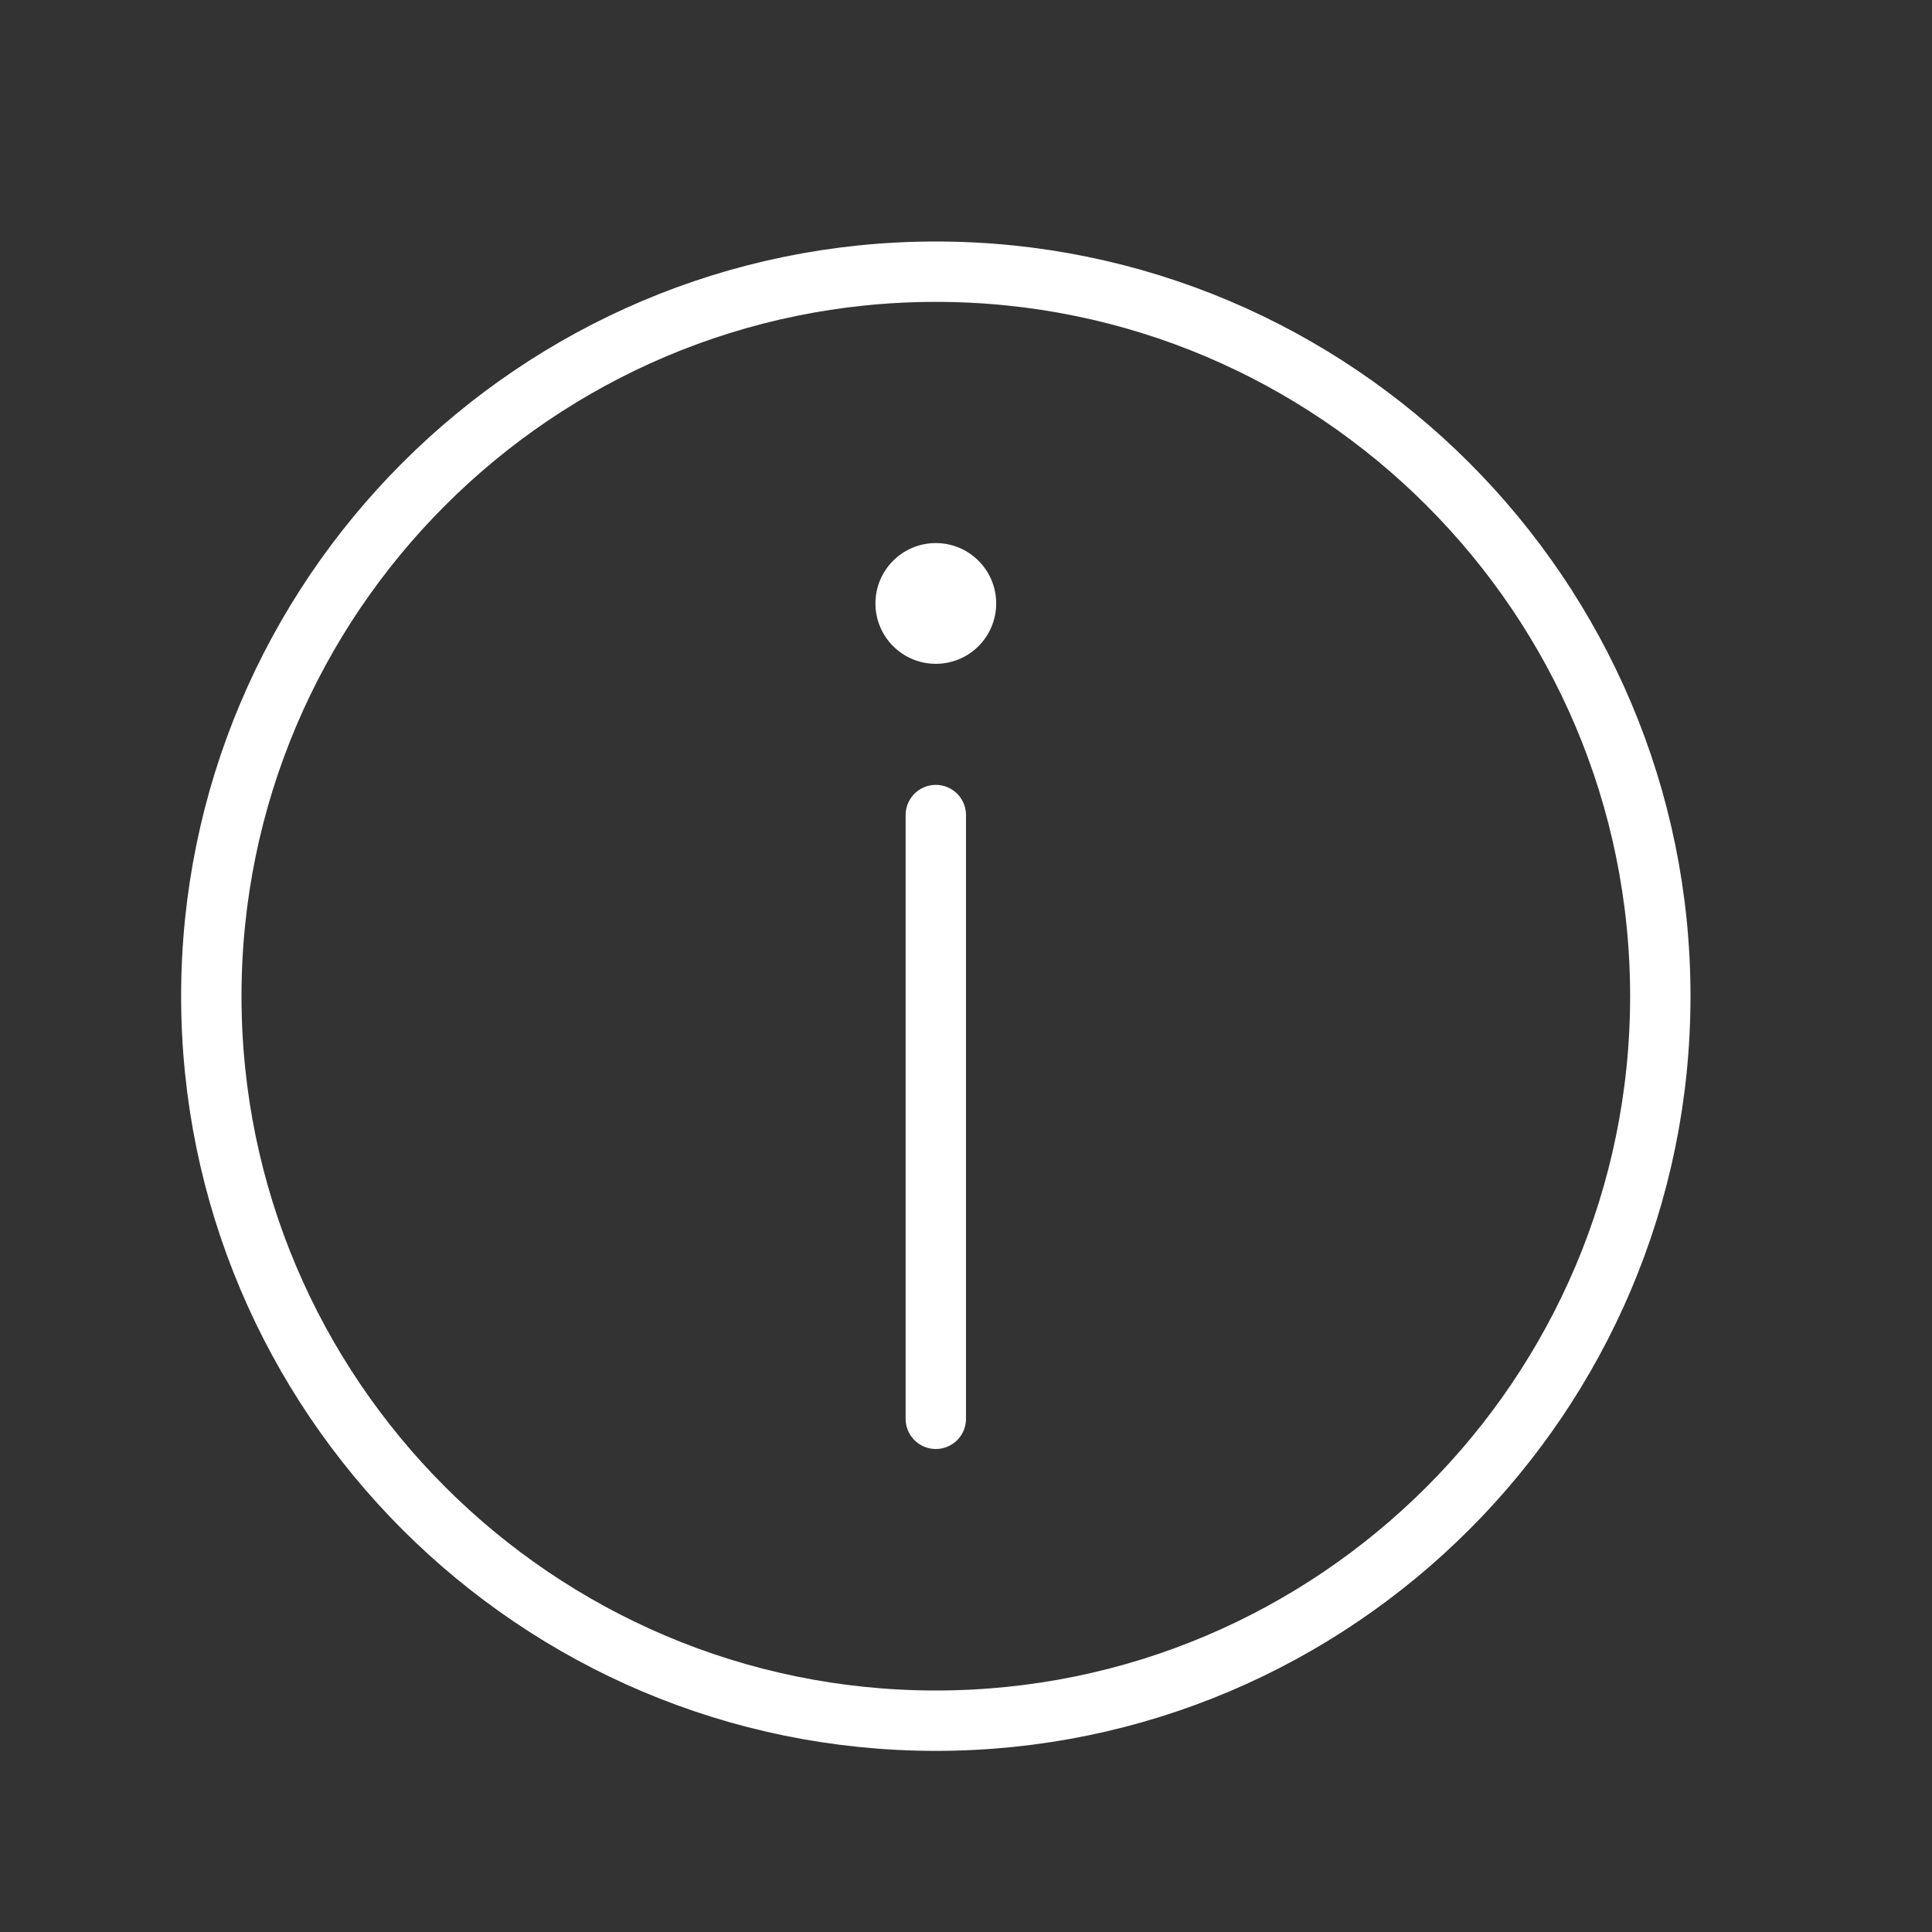 <?xml version="1.0" encoding="iso-8859-1"?>
<!-- Generator: Adobe Illustrator 18.1.1, SVG Export Plug-In . SVG Version: 6.00 Build 0)  -->
<!DOCTYPE svg PUBLIC "-//W3C//DTD SVG 1.1//EN" "http://www.w3.org/Graphics/SVG/1.1/DTD/svg11.dtd">
<svg version="1.1" id="&#x56FE;&#x5C42;_1" xmlns:x="http://ns.adobe.com/Extensibility/1.0/" xmlns:i="http://ns.adobe.com/AdobeIllustrator/10.0/" xmlns:graph="http://ns.adobe.com/Graphs/1.0/"
	 xmlns="http://www.w3.org/2000/svg" xmlns:xlink="http://www.w3.org/1999/xlink" x="0px" y="0px" viewBox="0 0 32 32"
	 enable-background="new 0 0 32 32" xml:space="preserve">
<rect x="0" y="0" width="32" height="32" fill="#333333" stroke="none"/>
<path fill="none" stroke="#FFFFFF" stroke-linecap="round" stroke-linejoin="round" stroke-miterlimit="10" d="M15.5,28.5
	c-6.616,0-12-5.383-12-12s5.384-12,12-12c6.618,0,12,5.383,12,12S22.118,28.5,15.5,28.5z"/>
<circle fill="#FFFFFF" cx="15.5" cy="9.995" r="1"/>
<line fill="none" stroke="#FFFFFF" stroke-linecap="round" stroke-linejoin="round" stroke-miterlimit="10" x1="15.5" y1="13.5" x2="15.5" y2="23.5"/>
</svg>
